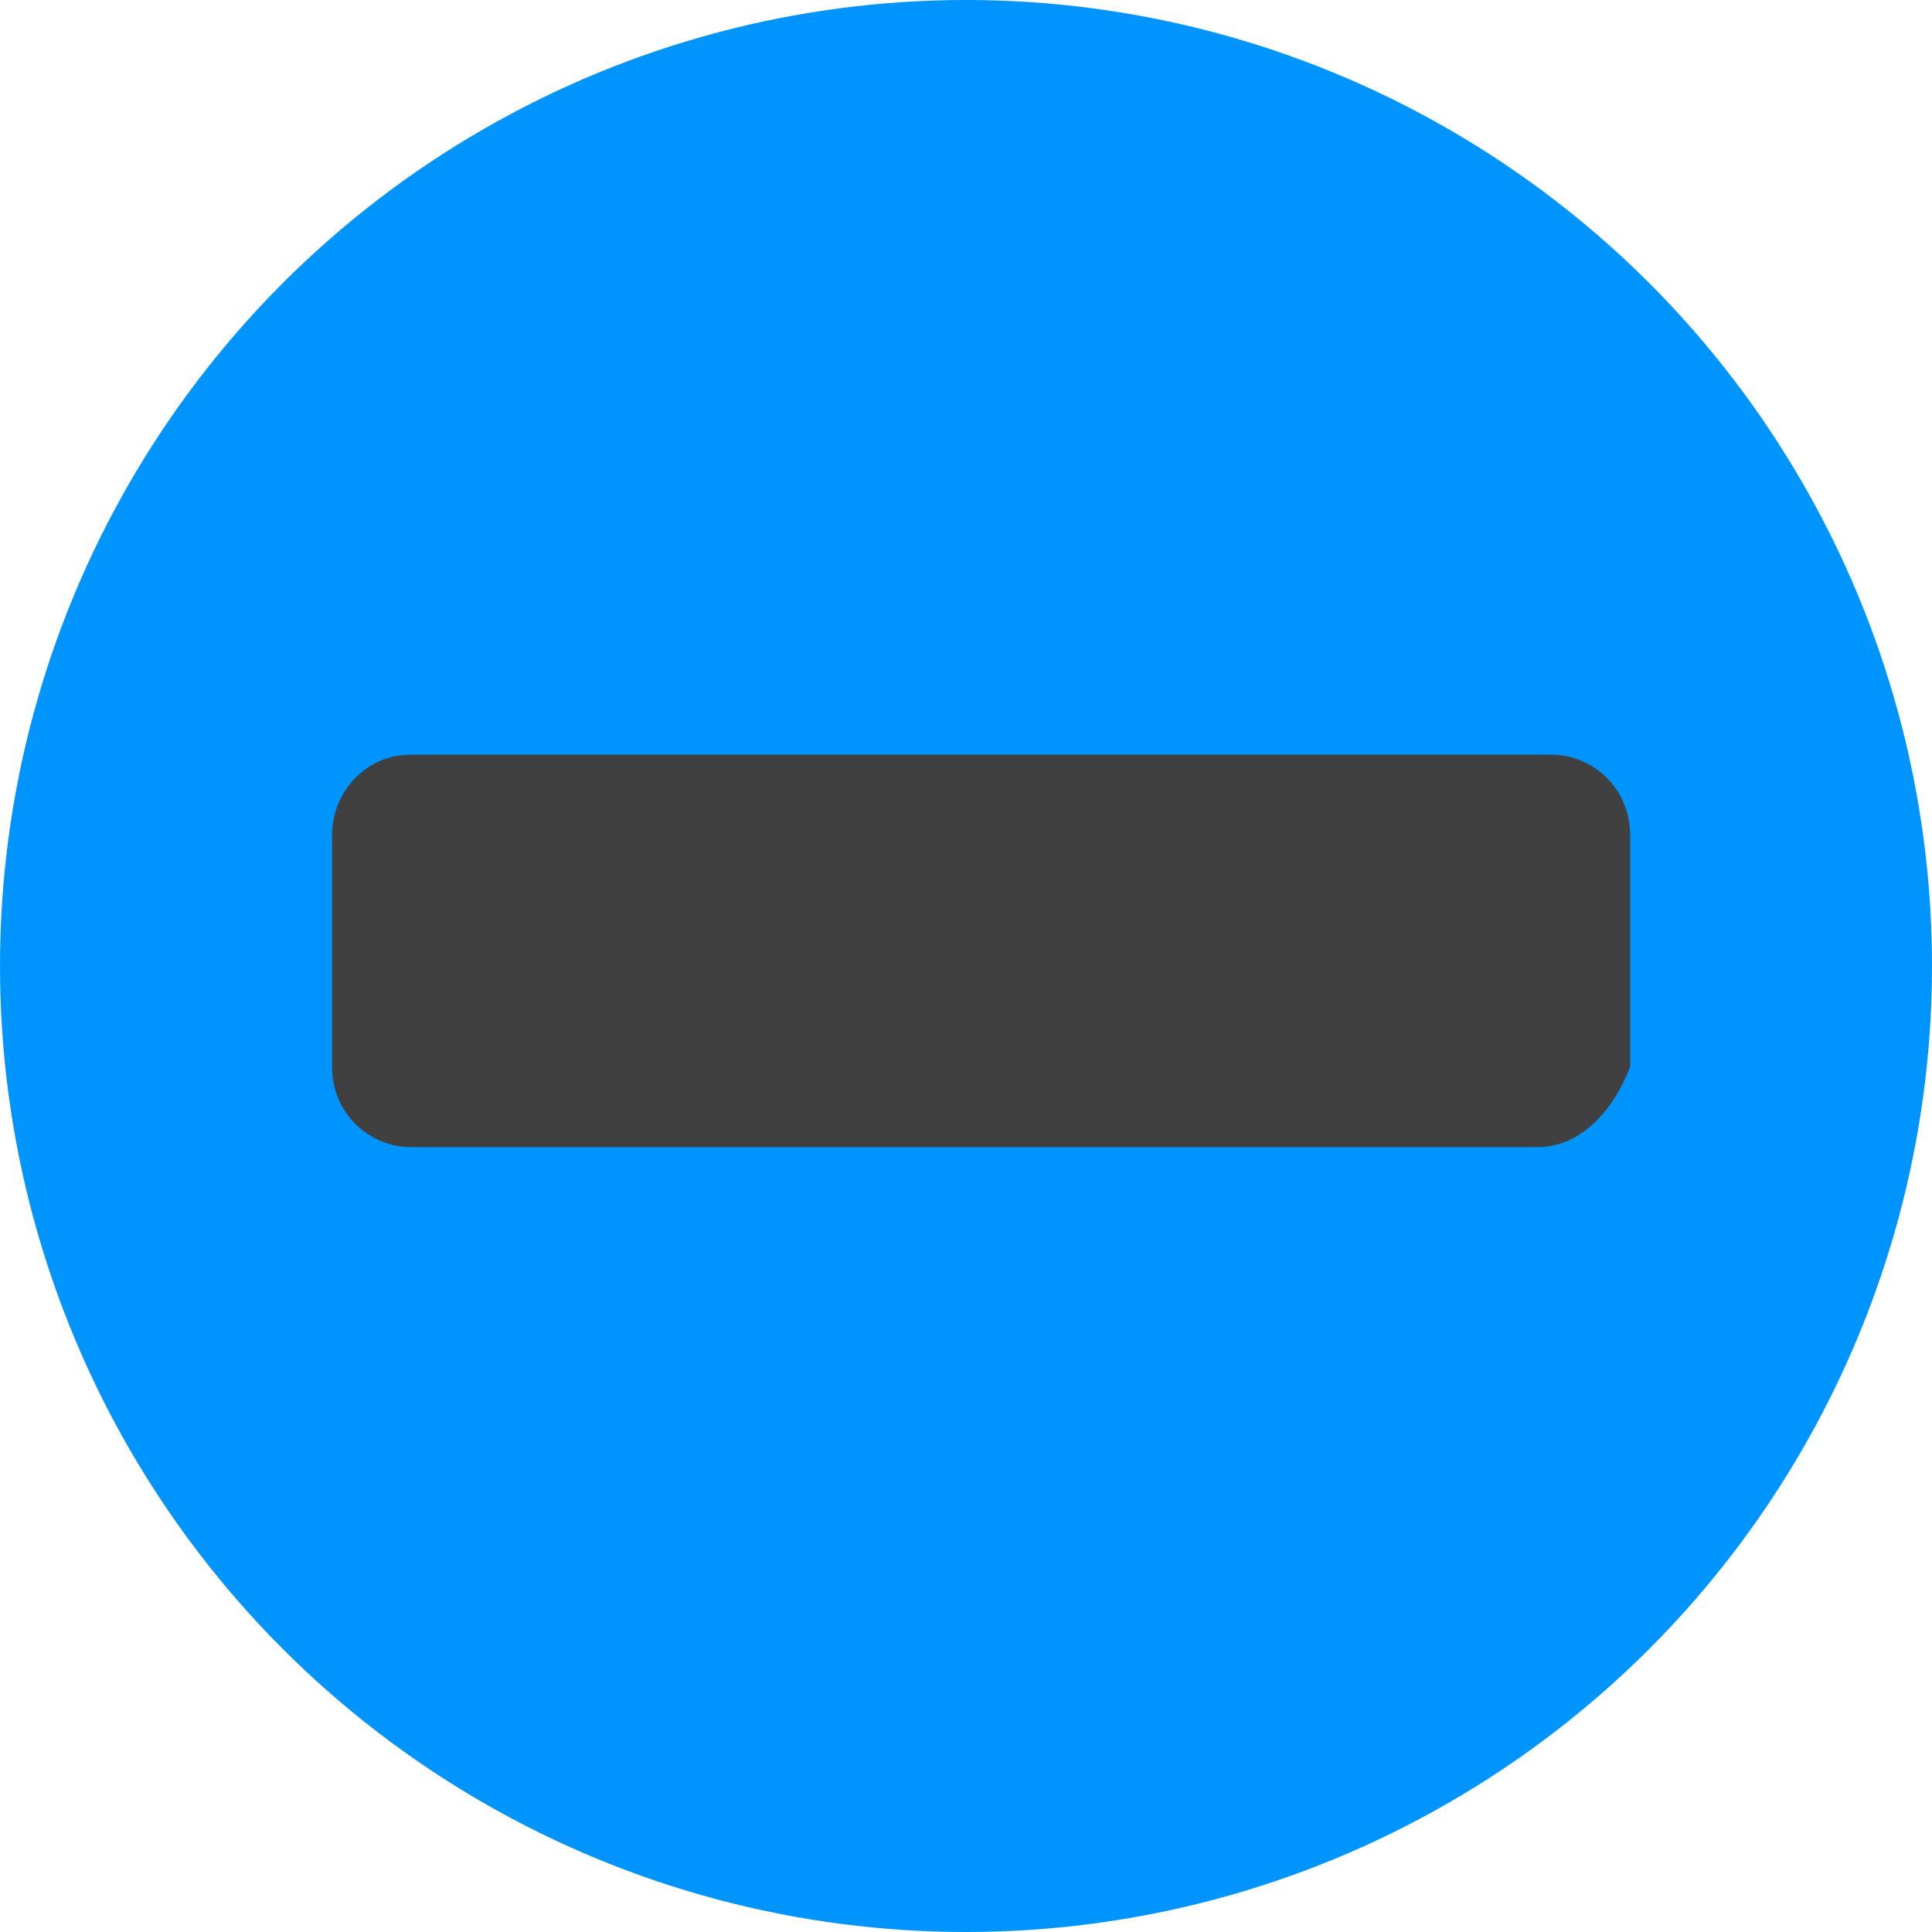 <?xml version="1.0" encoding="UTF-8" standalone="no"?>
<!-- Generator: Adobe Illustrator 21.0.0, SVG Export Plug-In . SVG Version: 6.00 Build 0)  -->

<svg
   xmlns:dc="http://purl.org/dc/elements/1.1/"
   xmlns:cc="http://creativecommons.org/ns#"
   xmlns:rdf="http://www.w3.org/1999/02/22-rdf-syntax-ns#"
   xmlns="http://www.w3.org/2000/svg"
   xmlns:sodipodi="http://sodipodi.sourceforge.net/DTD/sodipodi-0.dtd"
   xmlns:inkscape="http://www.inkscape.org/namespaces/inkscape"
   version="1.1"
   id="Layer_1"
   x="0px"
   y="0px"
   viewBox="0 0 64 64"
   xml:space="preserve"
   sodipodi:docname="charge_neg.svg"
   width="64"
   height="64"
   inkscape:version="0.92.3 (2405546, 2018-03-11)"><sodipodi:namedview
   pagecolor="#ffffff"
   bordercolor="#666666"
   borderopacity="1"
   objecttolerance="10"
   gridtolerance="10"
   guidetolerance="10"
   inkscape:pageopacity="0"
   inkscape:pageshadow="2"
   inkscape:window-width="1920"
   inkscape:window-height="1017"
   id="namedview9"
   showgrid="true"
   fit-margin-top="0"
   fit-margin-left="0"
   fit-margin-right="0"
   fit-margin-bottom="0"
   inkscape:zoom="19.666666"
   inkscape:cx="24.327262"
   inkscape:cy="34.448965"
   inkscape:window-x="-8"
   inkscape:window-y="-8"
   inkscape:window-maximized="1"
   inkscape:current-layer="Layer_1"><inkscape:grid
     originy="-7.2933962e-007"
     originx="7.6293947e-007"
     id="grid820"
     type="xygrid" /></sodipodi:namedview><defs
   id="defs11" />
<style
   id="style2"
   type="text/css">
	.st0{fill:#0094FF;}
	.st1{fill:#404040;}
</style>
<circle
   style="fill:#0094ff;stroke-width:1.333"
   id="circle4"
   r="32"
   cy="32"
   cx="32"
   class="st0" />
<path
   style="fill:#404040;stroke-width:1.404"
   inkscape:connector-curvature="0"
   id="path6"
   d="M 50.929,38 H 13.61 C 12.236,38 11,36.882 11,35.344 V 27.656 C 11,26.258 12.099,25 13.61,25 H 51.39 C 52.764,25 54,26.118 54,27.656 v 7.688 C 53.401,36.882 52.302,38 50.929,38 Z"
   class="st1" />
</svg>